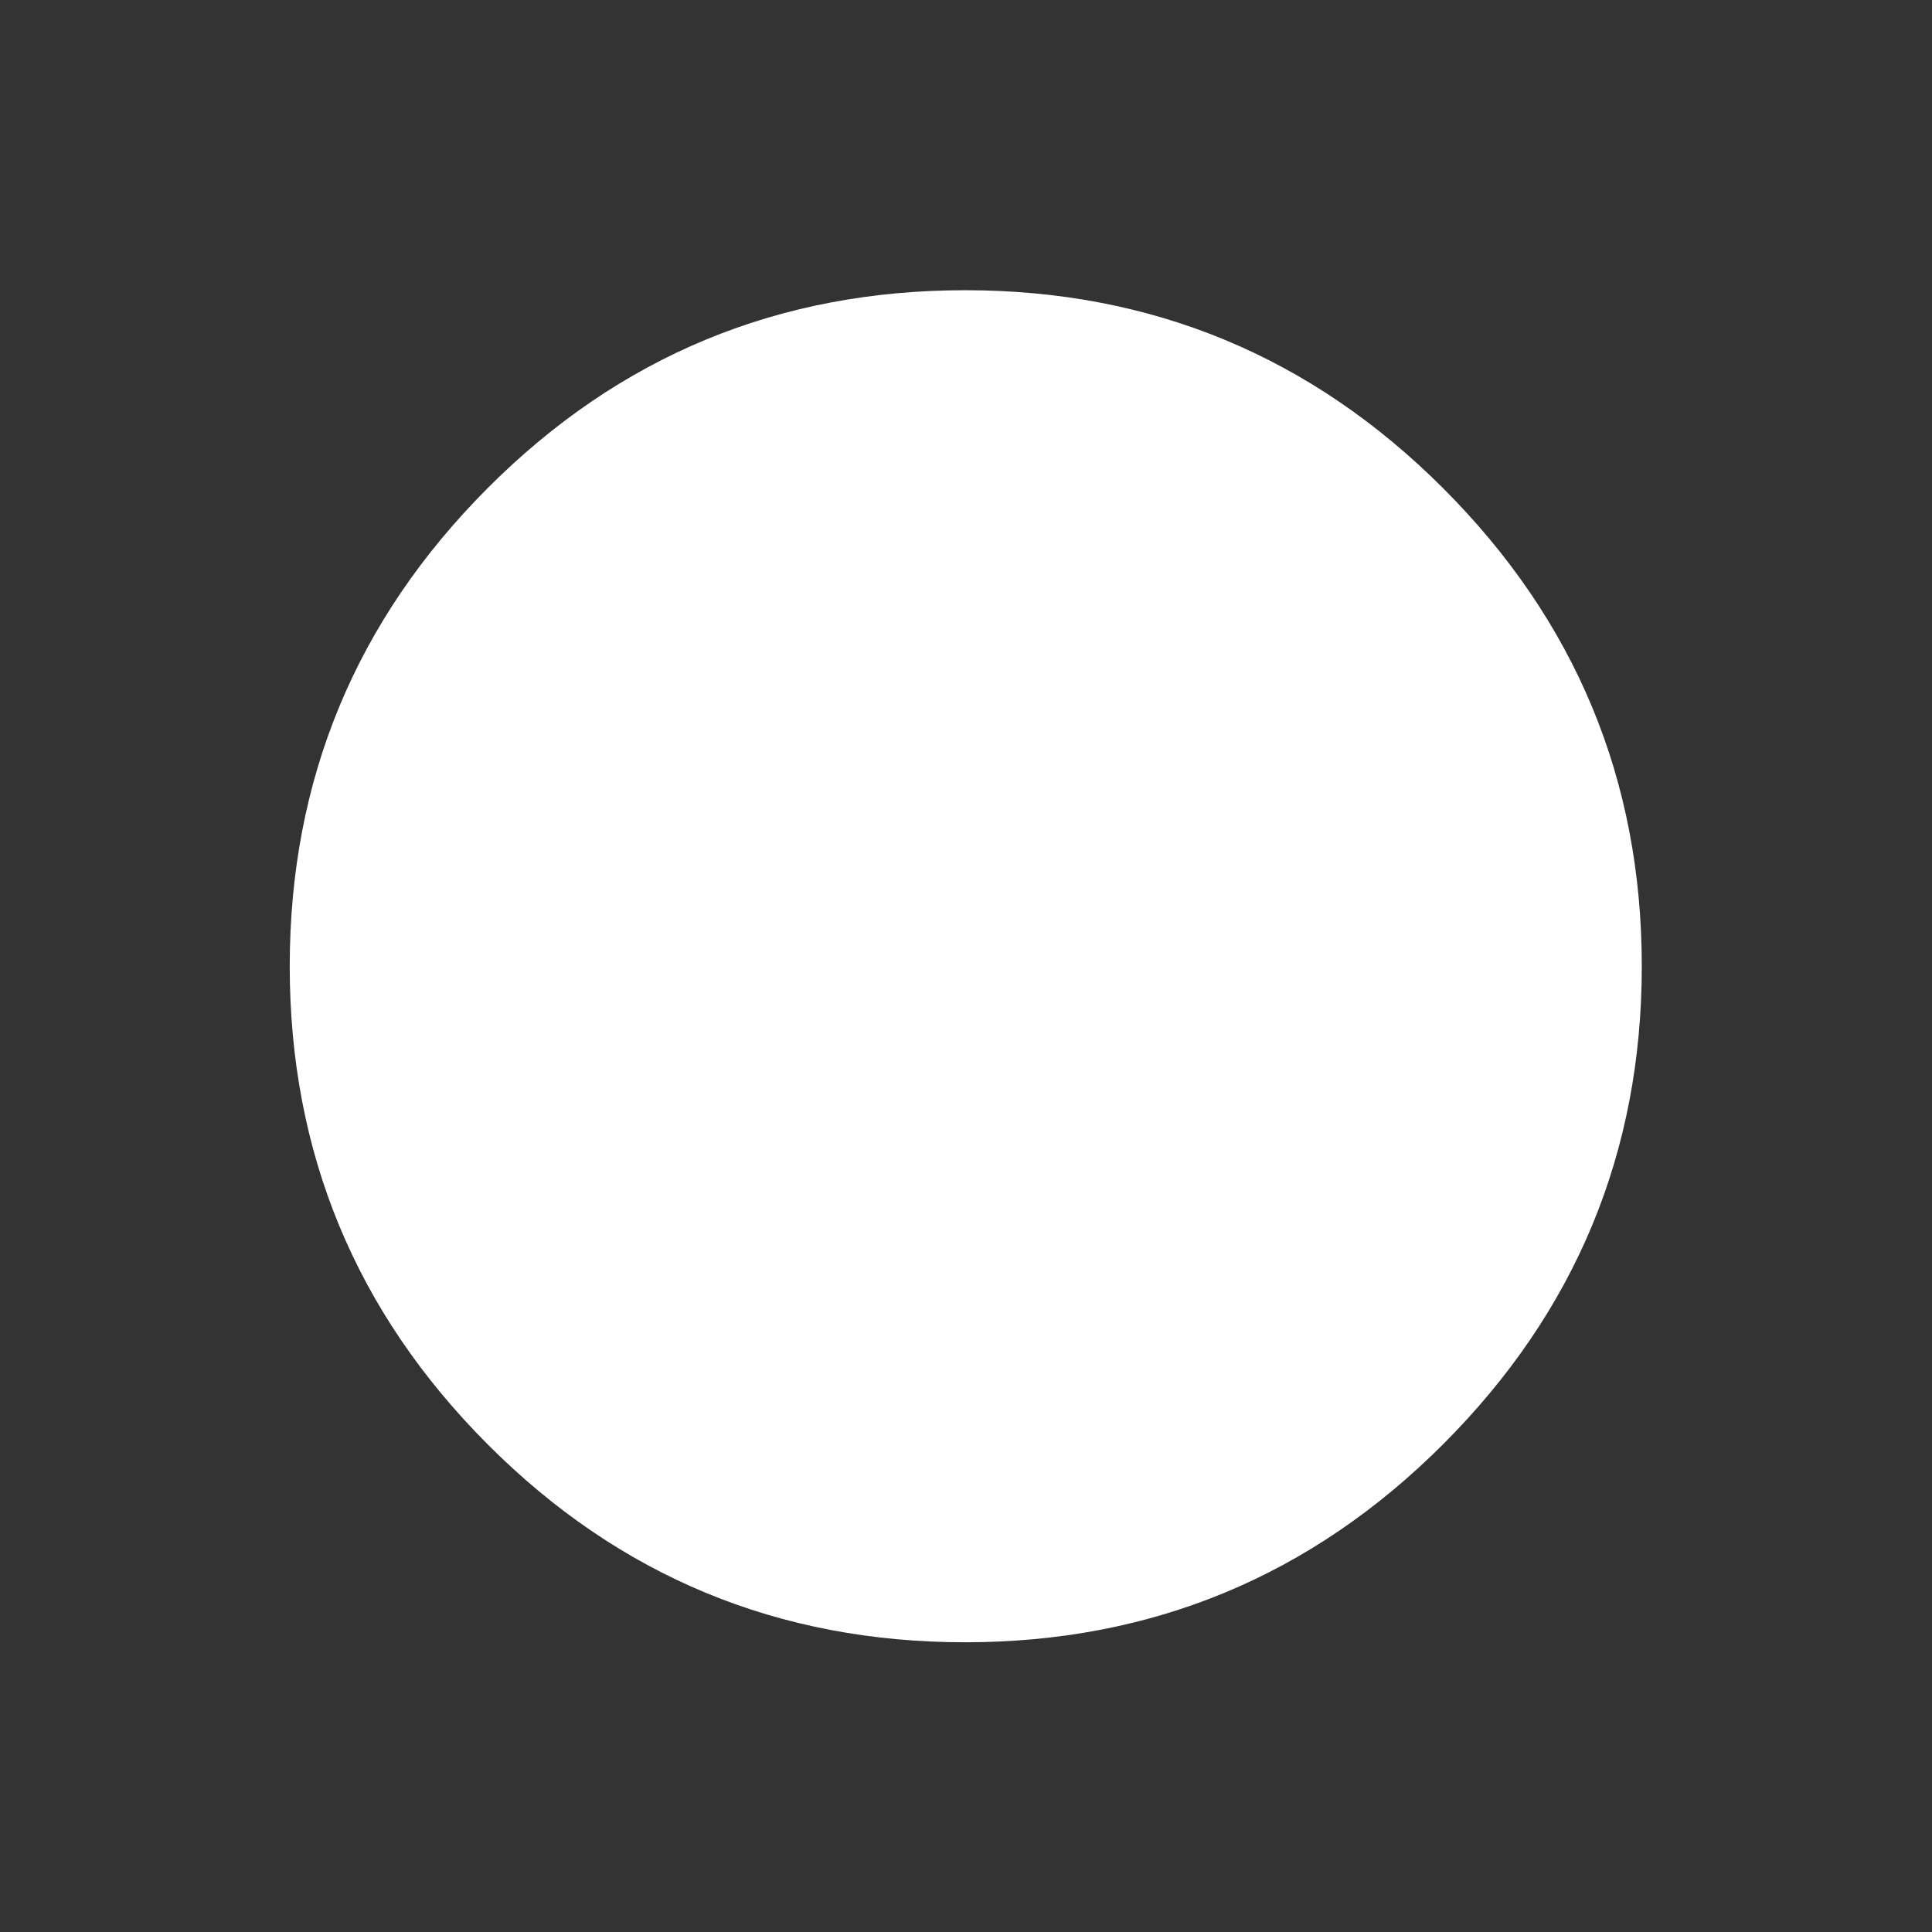<svg xmlns="http://www.w3.org/2000/svg" viewBox="0 0 120 120" height="120" width="120">
  <rect x="0" y="0" width="120" height="120" fill="#333333" stroke="none"/>
  <defs>
    <clipPath id="a">
      <path d="M0 90h90V0H0z"/>
    </clipPath>
  </defs>
  <g clip-path="url(#a)" transform="matrix(1.333 0 0 -1.333 0 120)" fill="#FFFFFF">
    <path d="M13.5 45c0 8.696 3.076 16.114 9.216 22.272 6.14 6.157 13.558 9.228 22.256 9.228 8.679 0 16.115-3.071 22.272-9.228C73.401 61.114 76.5 53.696 76.5 45c0-8.696-3.099-16.115-9.256-22.271-6.157-6.158-13.593-9.229-22.272-9.229-8.698 0-16.116 3.071-22.256 9.229C16.576 28.885 13.5 36.304 13.5 45"/>
  </g>
</svg>
